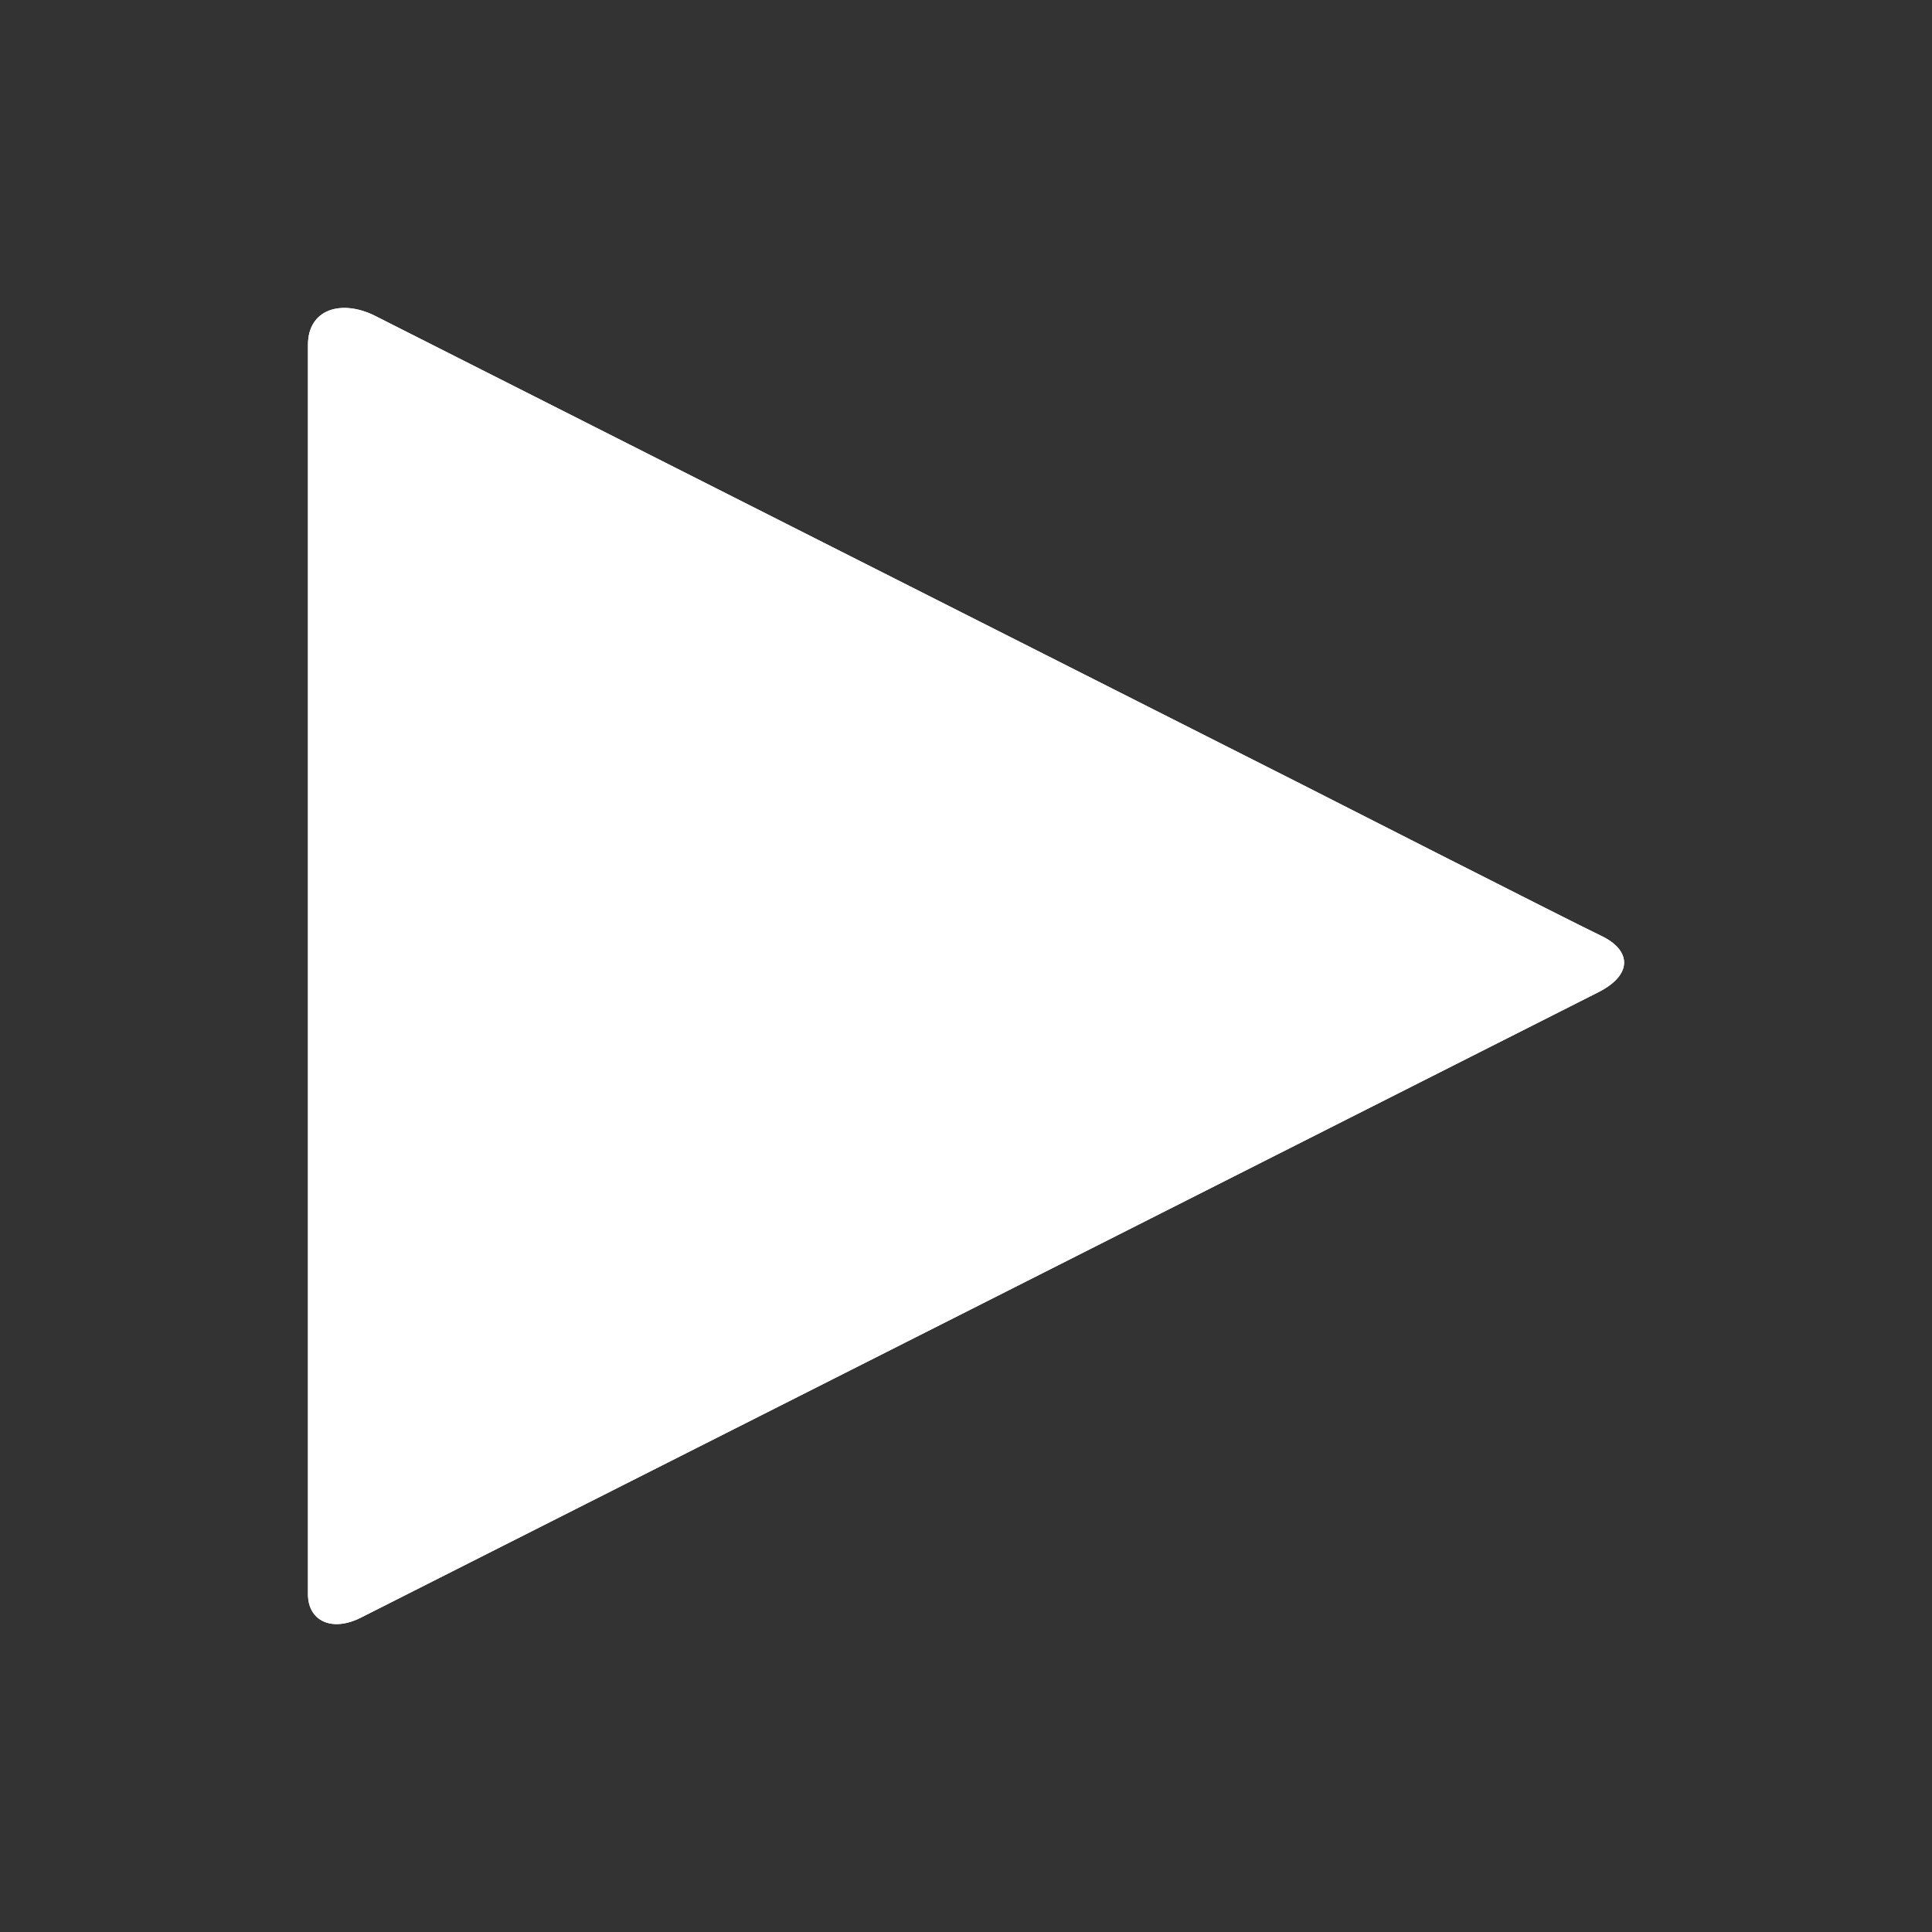 <?xml version="1.0" encoding="utf-8"?>
<!-- Generator: Adobe Illustrator 16.0.0, SVG Export Plug-In . SVG Version: 6.00 Build 0)  -->
<!DOCTYPE svg PUBLIC "-//W3C//DTD SVG 1.1//EN" "http://www.w3.org/Graphics/SVG/1.1/DTD/svg11.dtd">
<svg version="1.1" id="Layer_1" xmlns="http://www.w3.org/2000/svg" xmlns:xlink="http://www.w3.org/1999/xlink" x="0px" y="0px"
	 width="20px" height="20px" viewBox="0 0 20 20" enable-background="new 0 0 20 20" xml:space="preserve">
<rect x="0" y="0" width="20" height="20" fill="#333333" stroke="none"/>
<g>
	<defs>
		<path id="SVGID_1_" d="M13.419,8.091l-3.256-1.646c0,0-5.931-2.998-6.279-3.175C3.534,3.095,3.188,3.2,3.188,3.569
			c0,0.613,0,6.402,0,6.402s0,6.256,0,6.532c0,0.277,0.248,0.396,0.551,0.241c0.302-0.152,6.424-3.246,6.424-3.246l3.256-1.646
			c0,0,2.761-1.395,3.128-1.581c0.367-0.187,0.334-0.441,0.023-0.586C16.261,9.538,13.419,8.091,13.419,8.091z"/>
	</defs>
	<use xlink:href="#SVGID_1_"  overflow="visible" fill="#FFFFFF"/>
	<clipPath id="SVGID_2_">
		<use xlink:href="#SVGID_1_"  overflow="visible"/>
	</clipPath>
	<polygon clip-path="url(#SVGID_2_)" fill="#FFFFFF" points="3.188,2.97 3.188,9.971 3.188,16.973 11.252,9.971 	"/>
</g>
<g>
	<defs>
		<path id="SVGID_3_" d="M13.419,8.091l-3.256-1.646c0,0-5.931-2.998-6.279-3.175C3.534,3.095,3.188,3.2,3.188,3.569
			c0,0.613,0,6.402,0,6.402s0,6.256,0,6.532c0,0.277,0.248,0.396,0.551,0.241c0.302-0.152,6.424-3.246,6.424-3.246l3.256-1.646
			c0,0,2.761-1.395,3.128-1.581c0.367-0.187,0.334-0.441,0.023-0.586C16.261,9.538,13.419,8.091,13.419,8.091z"/>
	</defs>
	<clipPath id="SVGID_4_">
		<use xlink:href="#SVGID_3_"  overflow="visible"/>
	</clipPath>
	<polygon clip-path="url(#SVGID_4_)" fill="#FFFFFF" points="13.419,8.091 10.163,6.445 3.188,2.919 3.188,2.97 11.252,9.971 	"/>
</g>
<g>
	<defs>
		<path id="SVGID_5_" d="M13.419,8.091l-3.256-1.646c0,0-5.931-2.998-6.279-3.175C3.534,3.095,3.188,3.2,3.188,3.569
			c0,0.613,0,6.402,0,6.402s0,6.256,0,6.532c0,0.277,0.248,0.396,0.551,0.241c0.302-0.152,6.424-3.246,6.424-3.246l3.256-1.646
			c0,0,2.761-1.395,3.128-1.581c0.367-0.187,0.334-0.441,0.023-0.586C16.261,9.538,13.419,8.091,13.419,8.091z"/>
	</defs>
	<clipPath id="SVGID_6_">
		<use xlink:href="#SVGID_5_"  overflow="visible"/>
	</clipPath>
	<polygon clip-path="url(#SVGID_6_)" fill="#FFFFFF" points="3.188,16.973 3.188,17.024 10.163,13.498 13.419,11.854 11.252,9.971 	
		"/>
</g>
<g>
	<defs>
		<path id="SVGID_7_" d="M13.419,8.091l-3.256-1.646c0,0-5.931-2.998-6.279-3.175C3.534,3.095,3.188,3.2,3.188,3.569
			c0,0.613,0,6.402,0,6.402s0,6.256,0,6.532c0,0.277,0.248,0.396,0.551,0.241c0.302-0.152,6.424-3.246,6.424-3.246l3.256-1.646
			c0,0,2.761-1.395,3.128-1.581c0.367-0.187,0.334-0.441,0.023-0.586C16.261,9.538,13.419,8.091,13.419,8.091z"/>
	</defs>
	<clipPath id="SVGID_8_">
		<use xlink:href="#SVGID_7_"  overflow="visible"/>
	</clipPath>
	<polygon clip-path="url(#SVGID_8_)" fill="#FFFFFF" points="13.419,8.091 11.252,9.971 13.419,11.854 17.139,9.971 	"/>
</g>
</svg>
